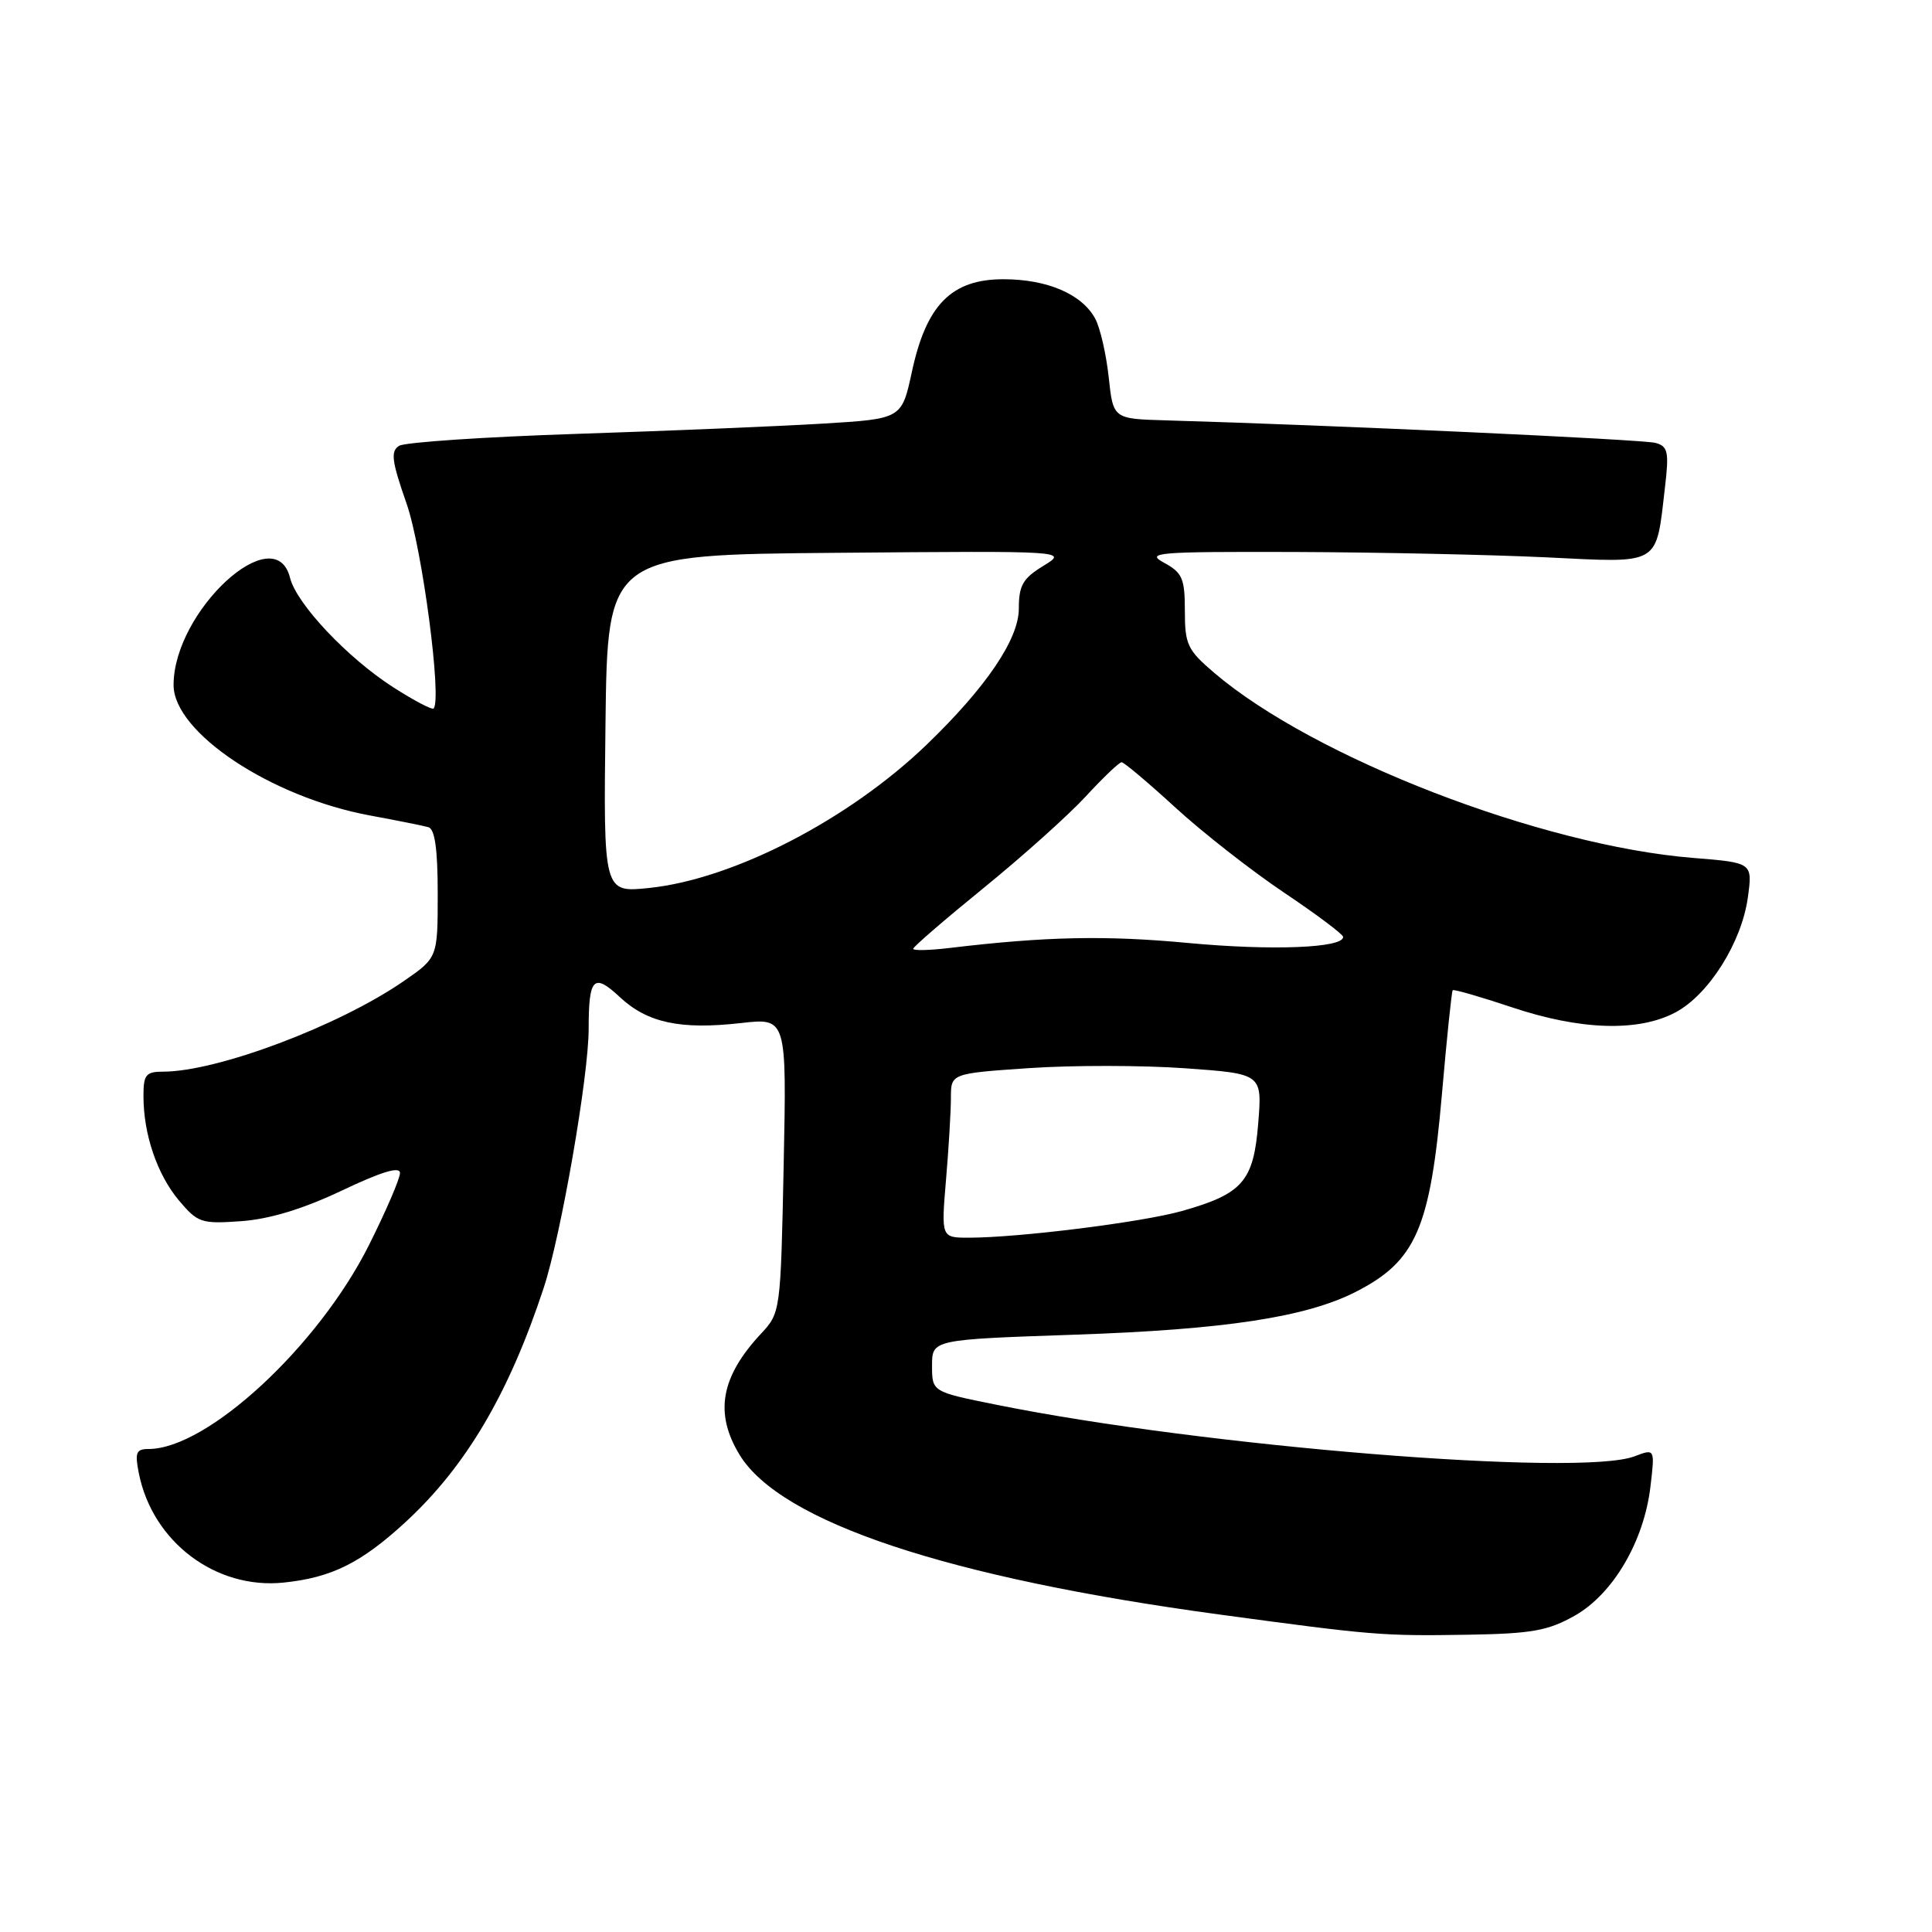 <?xml version="1.0" encoding="UTF-8" standalone="no"?>
<!DOCTYPE svg PUBLIC "-//W3C//DTD SVG 1.1//EN" "http://www.w3.org/Graphics/SVG/1.1/DTD/svg11.dtd" >
<svg xmlns="http://www.w3.org/2000/svg" xmlns:xlink="http://www.w3.org/1999/xlink" version="1.1" viewBox="0 0 256 256">
 <g >
 <path fill="currentColor"
d=" M 208.67 214.08 C 213.74 211.21 217.83 204.24 218.69 197.01 C 219.29 191.94 219.29 191.94 216.58 192.97 C 209.36 195.72 159.45 191.68 132.00 186.13 C 123.50 184.42 123.50 184.42 123.50 180.96 C 123.50 177.50 123.50 177.50 142.50 176.85 C 162.34 176.17 173.07 174.53 179.64 171.18 C 187.63 167.10 189.51 162.80 191.07 144.90 C 191.71 137.53 192.35 131.37 192.49 131.21 C 192.63 131.06 196.14 132.07 200.30 133.46 C 209.39 136.51 217.11 136.76 222.02 134.14 C 226.42 131.80 230.79 124.86 231.60 118.91 C 232.23 114.31 232.23 114.31 224.36 113.68 C 204.25 112.06 174.12 100.43 160.91 89.17 C 157.35 86.14 157.00 85.41 157.00 80.95 C 157.00 76.65 156.67 75.89 154.25 74.57 C 151.74 73.21 153.23 73.09 171.50 73.14 C 182.50 73.18 197.52 73.50 204.87 73.85 C 220.19 74.59 219.39 75.07 220.62 64.55 C 221.17 59.88 221.01 59.15 219.38 58.69 C 217.77 58.23 176.12 56.32 154.50 55.70 C 147.50 55.50 147.50 55.50 146.91 49.98 C 146.58 46.94 145.78 43.45 145.13 42.24 C 143.38 38.98 138.78 37.00 132.95 37.00 C 126.08 37.00 122.74 40.38 120.83 49.27 C 119.48 55.50 119.48 55.50 109.03 56.13 C 103.27 56.48 88.60 57.09 76.42 57.49 C 64.24 57.89 53.65 58.60 52.89 59.07 C 51.73 59.79 51.90 61.08 53.87 66.72 C 55.95 72.67 58.59 92.73 57.45 93.88 C 57.25 94.09 54.84 92.82 52.11 91.07 C 46.05 87.18 39.29 80.02 38.43 76.56 C 36.43 68.59 23.00 80.96 23.00 90.77 C 23.00 97.05 35.89 105.62 49.00 108.05 C 52.58 108.71 56.06 109.41 56.75 109.60 C 57.62 109.83 58.00 112.48 58.00 118.42 C 58.00 126.90 58.00 126.90 53.44 130.04 C 44.82 135.97 28.77 142.00 21.61 142.00 C 19.33 142.00 19.00 142.41 19.01 145.25 C 19.01 150.32 20.83 155.64 23.72 159.08 C 26.21 162.03 26.68 162.19 31.99 161.81 C 35.76 161.53 40.17 160.19 45.31 157.75 C 50.57 155.25 53.00 154.52 53.00 155.43 C 53.00 156.17 51.15 160.47 48.89 164.98 C 42.17 178.40 27.47 192.00 19.68 192.00 C 18.04 192.00 17.85 192.48 18.40 195.23 C 20.21 204.31 28.59 210.63 37.58 209.70 C 43.93 209.05 47.85 207.10 53.75 201.67 C 61.75 194.29 67.43 184.67 72.05 170.63 C 74.34 163.67 78.00 142.60 78.00 136.33 C 78.00 129.55 78.66 128.88 82.12 132.11 C 85.78 135.53 90.15 136.47 98.18 135.56 C 104.24 134.87 104.24 134.87 103.84 154.40 C 103.44 173.80 103.42 173.95 100.84 176.72 C 95.50 182.44 94.64 187.26 98.00 192.77 C 103.43 201.68 125.58 209.05 161.50 213.92 C 182.01 216.70 183.13 216.79 194.50 216.61 C 202.98 216.47 205.13 216.08 208.67 214.08 Z  M 125.35 156.35 C 125.71 152.14 126.00 147.24 126.00 145.47 C 126.00 142.24 126.00 142.24 136.38 141.53 C 142.10 141.14 151.38 141.15 157.01 141.55 C 167.25 142.28 167.25 142.28 166.72 148.85 C 166.11 156.53 164.66 158.19 156.63 160.46 C 151.38 161.95 134.99 164.00 128.39 164.00 C 124.71 164.00 124.71 164.00 125.35 156.35 Z  M 121.00 125.72 C 121.00 125.46 125.21 121.83 130.35 117.65 C 135.49 113.47 141.57 108.02 143.87 105.53 C 146.16 103.04 148.30 101.00 148.62 101.00 C 148.93 101.00 152.14 103.70 155.75 107.01 C 159.35 110.31 165.82 115.37 170.12 118.26 C 174.42 121.14 177.95 123.79 177.97 124.14 C 178.04 125.61 168.57 125.99 157.44 124.95 C 146.50 123.92 138.52 124.09 125.75 125.62 C 123.14 125.93 121.00 125.98 121.00 125.72 Z  M 80.23 95.89 C 80.50 73.50 80.50 73.50 111.00 73.25 C 141.50 72.99 141.50 72.99 138.25 74.98 C 135.53 76.64 135.00 77.57 135.00 80.64 C 135.00 84.69 130.68 91.06 122.81 98.65 C 112.49 108.59 97.21 116.49 86.02 117.66 C 79.96 118.29 79.96 118.29 80.23 95.89 Z "/>
</g>
</svg>